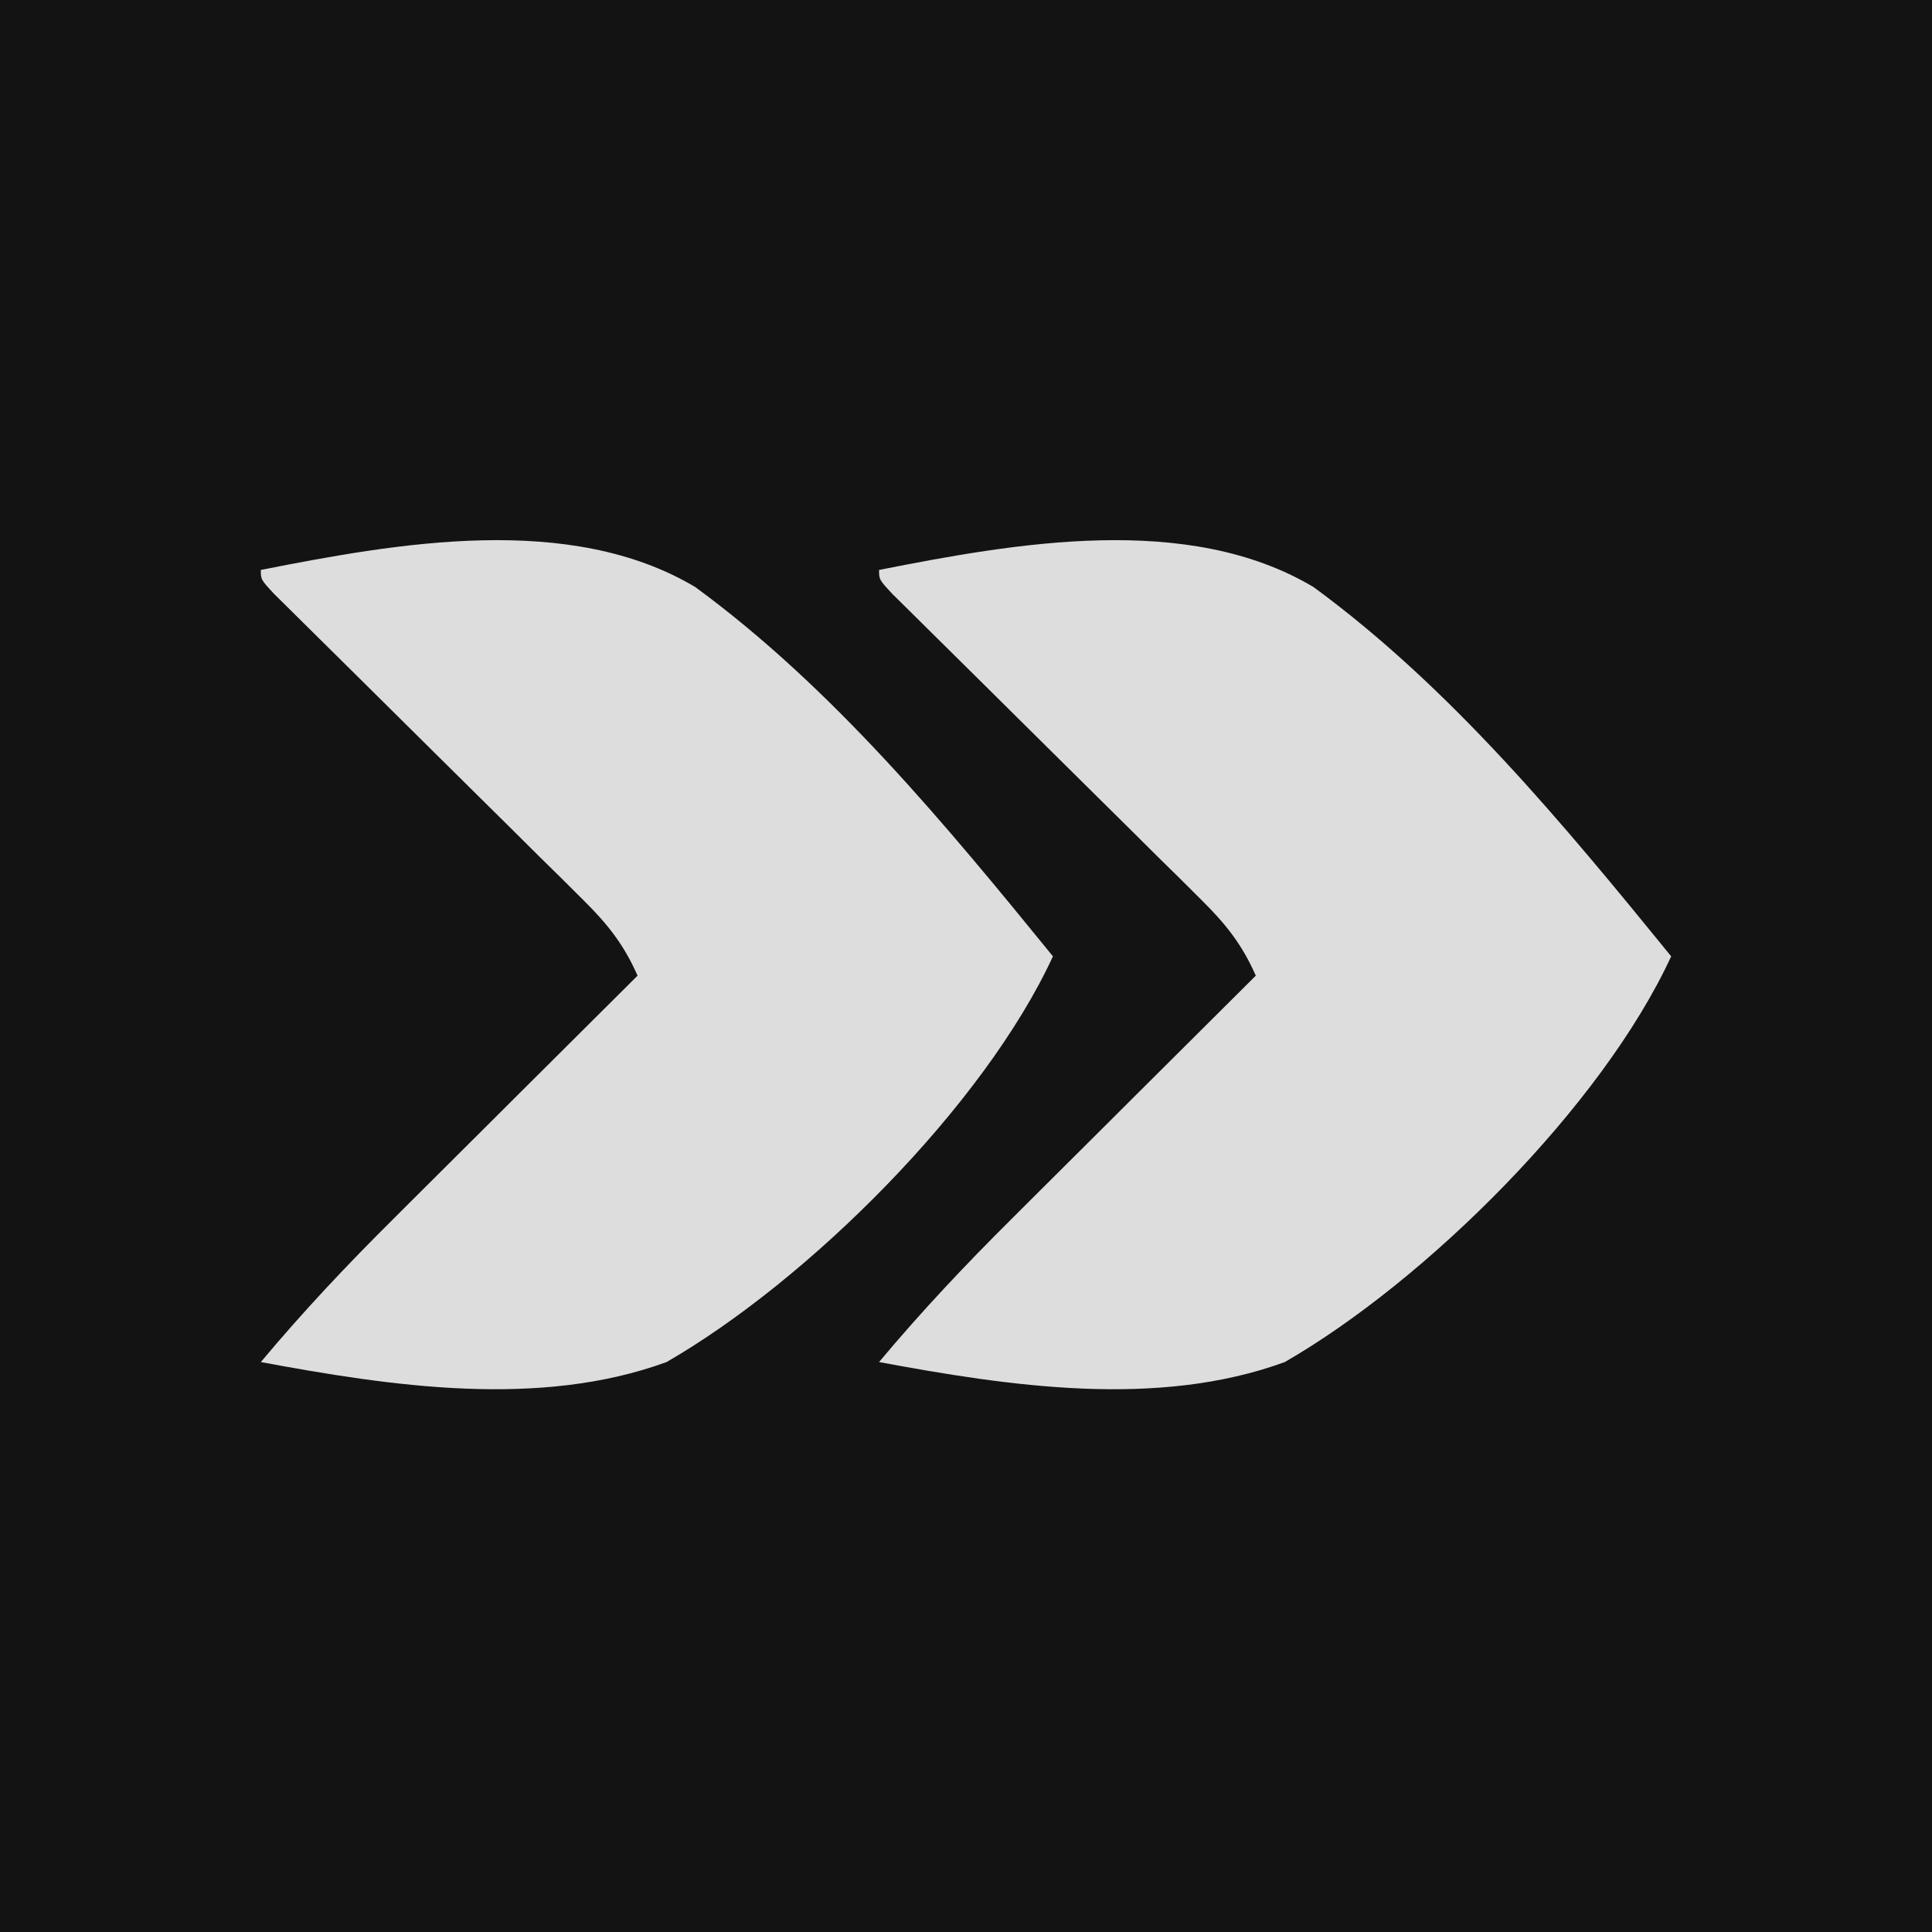 <?xml version="1.0" encoding="UTF-8"?>
<svg version="1.1" xmlns="http://www.w3.org/2000/svg" width="200" height="200">
<path d="M0 0 C66 0 132 0 200 0 C200 66 200 132 200 200 C134 200 68 200 0 200 C0 134 0 68 0 0 Z " fill="#131313" transform="translate(0,0)"/>
<path d="M0 0 C14.146 -2.788 31.962 -5.978 44.972 1.77 C59.221 12.208 70.906 26.369 82 40 C74.836 55.52 56.631 73.572 42 82 C28.805 86.824 13.5 84.503 0 82 C4.37 76.771 8.969 71.897 13.805 67.098 C14.891 66.014 14.891 66.014 15.999 64.908 C18.288 62.624 20.582 60.343 22.875 58.062 C24.438 56.505 26 54.947 27.562 53.389 C31.372 49.59 35.185 45.794 39 42 C37.582 38.773 35.877 36.637 33.376 34.165 C32.636 33.428 31.895 32.691 31.132 31.931 C30.333 31.146 29.534 30.36 28.711 29.551 C27.893 28.738 27.074 27.924 26.231 27.086 C23.617 24.49 20.996 21.901 18.375 19.312 C15.747 16.712 13.121 14.111 10.498 11.506 C8.864 9.886 7.229 8.267 5.59 6.652 C4.856 5.924 4.121 5.196 3.365 4.447 C2.713 3.804 2.062 3.161 1.391 2.498 C0 1 0 1 0 0 Z " fill="#DDDDDD" transform="translate(91,59)"/>
<path d="M0 0 C14.146 -2.788 31.962 -5.978 44.972 1.77 C59.221 12.208 70.906 26.369 82 40 C74.836 55.52 56.631 73.572 42 82 C28.805 86.824 13.5 84.503 0 82 C4.37 76.771 8.969 71.897 13.805 67.098 C14.891 66.014 14.891 66.014 15.999 64.908 C18.288 62.624 20.582 60.343 22.875 58.062 C24.438 56.505 26 54.947 27.562 53.389 C31.372 49.59 35.185 45.794 39 42 C37.582 38.773 35.877 36.637 33.376 34.165 C32.636 33.428 31.895 32.691 31.132 31.931 C30.333 31.146 29.534 30.36 28.711 29.551 C27.893 28.738 27.074 27.924 26.231 27.086 C23.617 24.49 20.996 21.901 18.375 19.312 C15.747 16.712 13.121 14.111 10.498 11.506 C8.864 9.886 7.229 8.267 5.59 6.652 C4.856 5.924 4.121 5.196 3.365 4.447 C2.713 3.804 2.062 3.161 1.391 2.498 C0 1 0 1 0 0 Z " fill="#DDDDDD" transform="translate(27,59)"/>
</svg>
